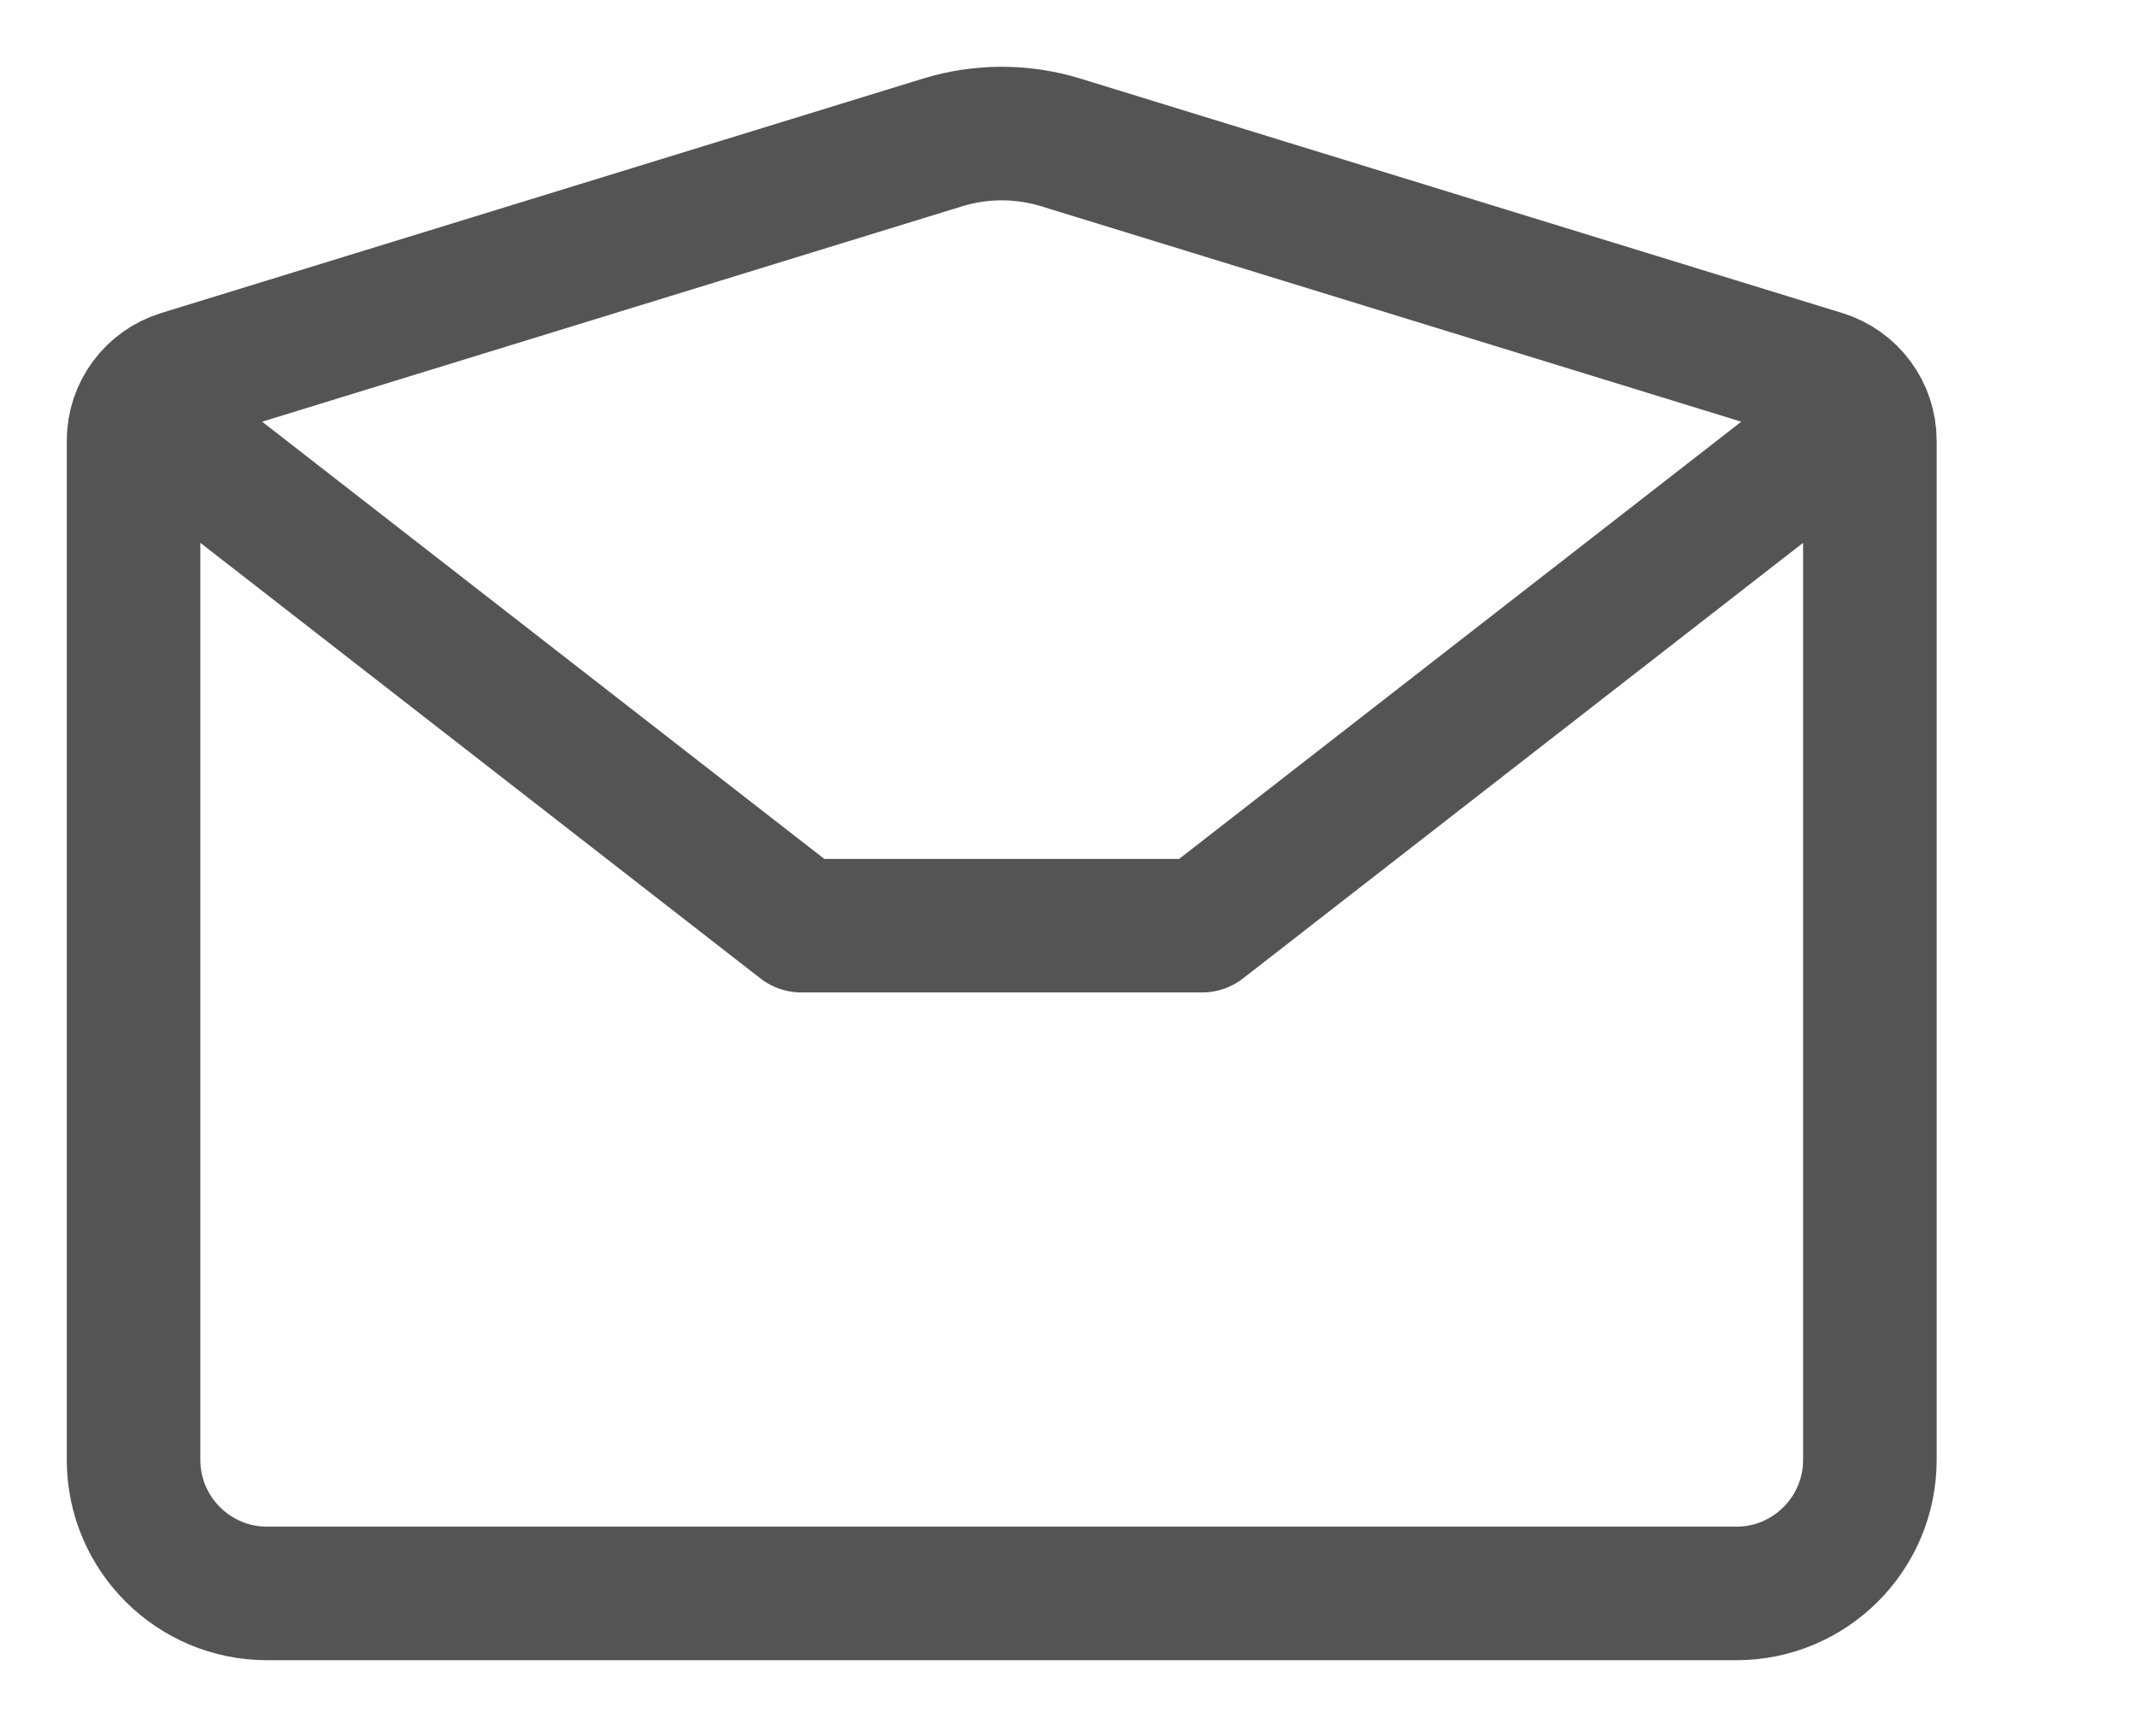 <svg xmlns="http://www.w3.org/2000/svg" width="16" height="13" viewBox="0 0 16 13" fill="none">
  <path d="M1.5 3.431L6 6.931H9L13.5 3.431M7.059 1.066L1.353 2.822C1.143 2.887 1 3.08 1 3.3V10.931C1 11.483 1.448 11.931 2 11.931H13C13.552 11.931 14 11.483 14 10.931V3.3C14 3.08 13.857 2.887 13.647 2.822L7.941 1.066C7.654 0.978 7.346 0.978 7.059 1.066Z" stroke="#545454" stroke-linecap="round" stroke-linejoin="round"/>
</svg>